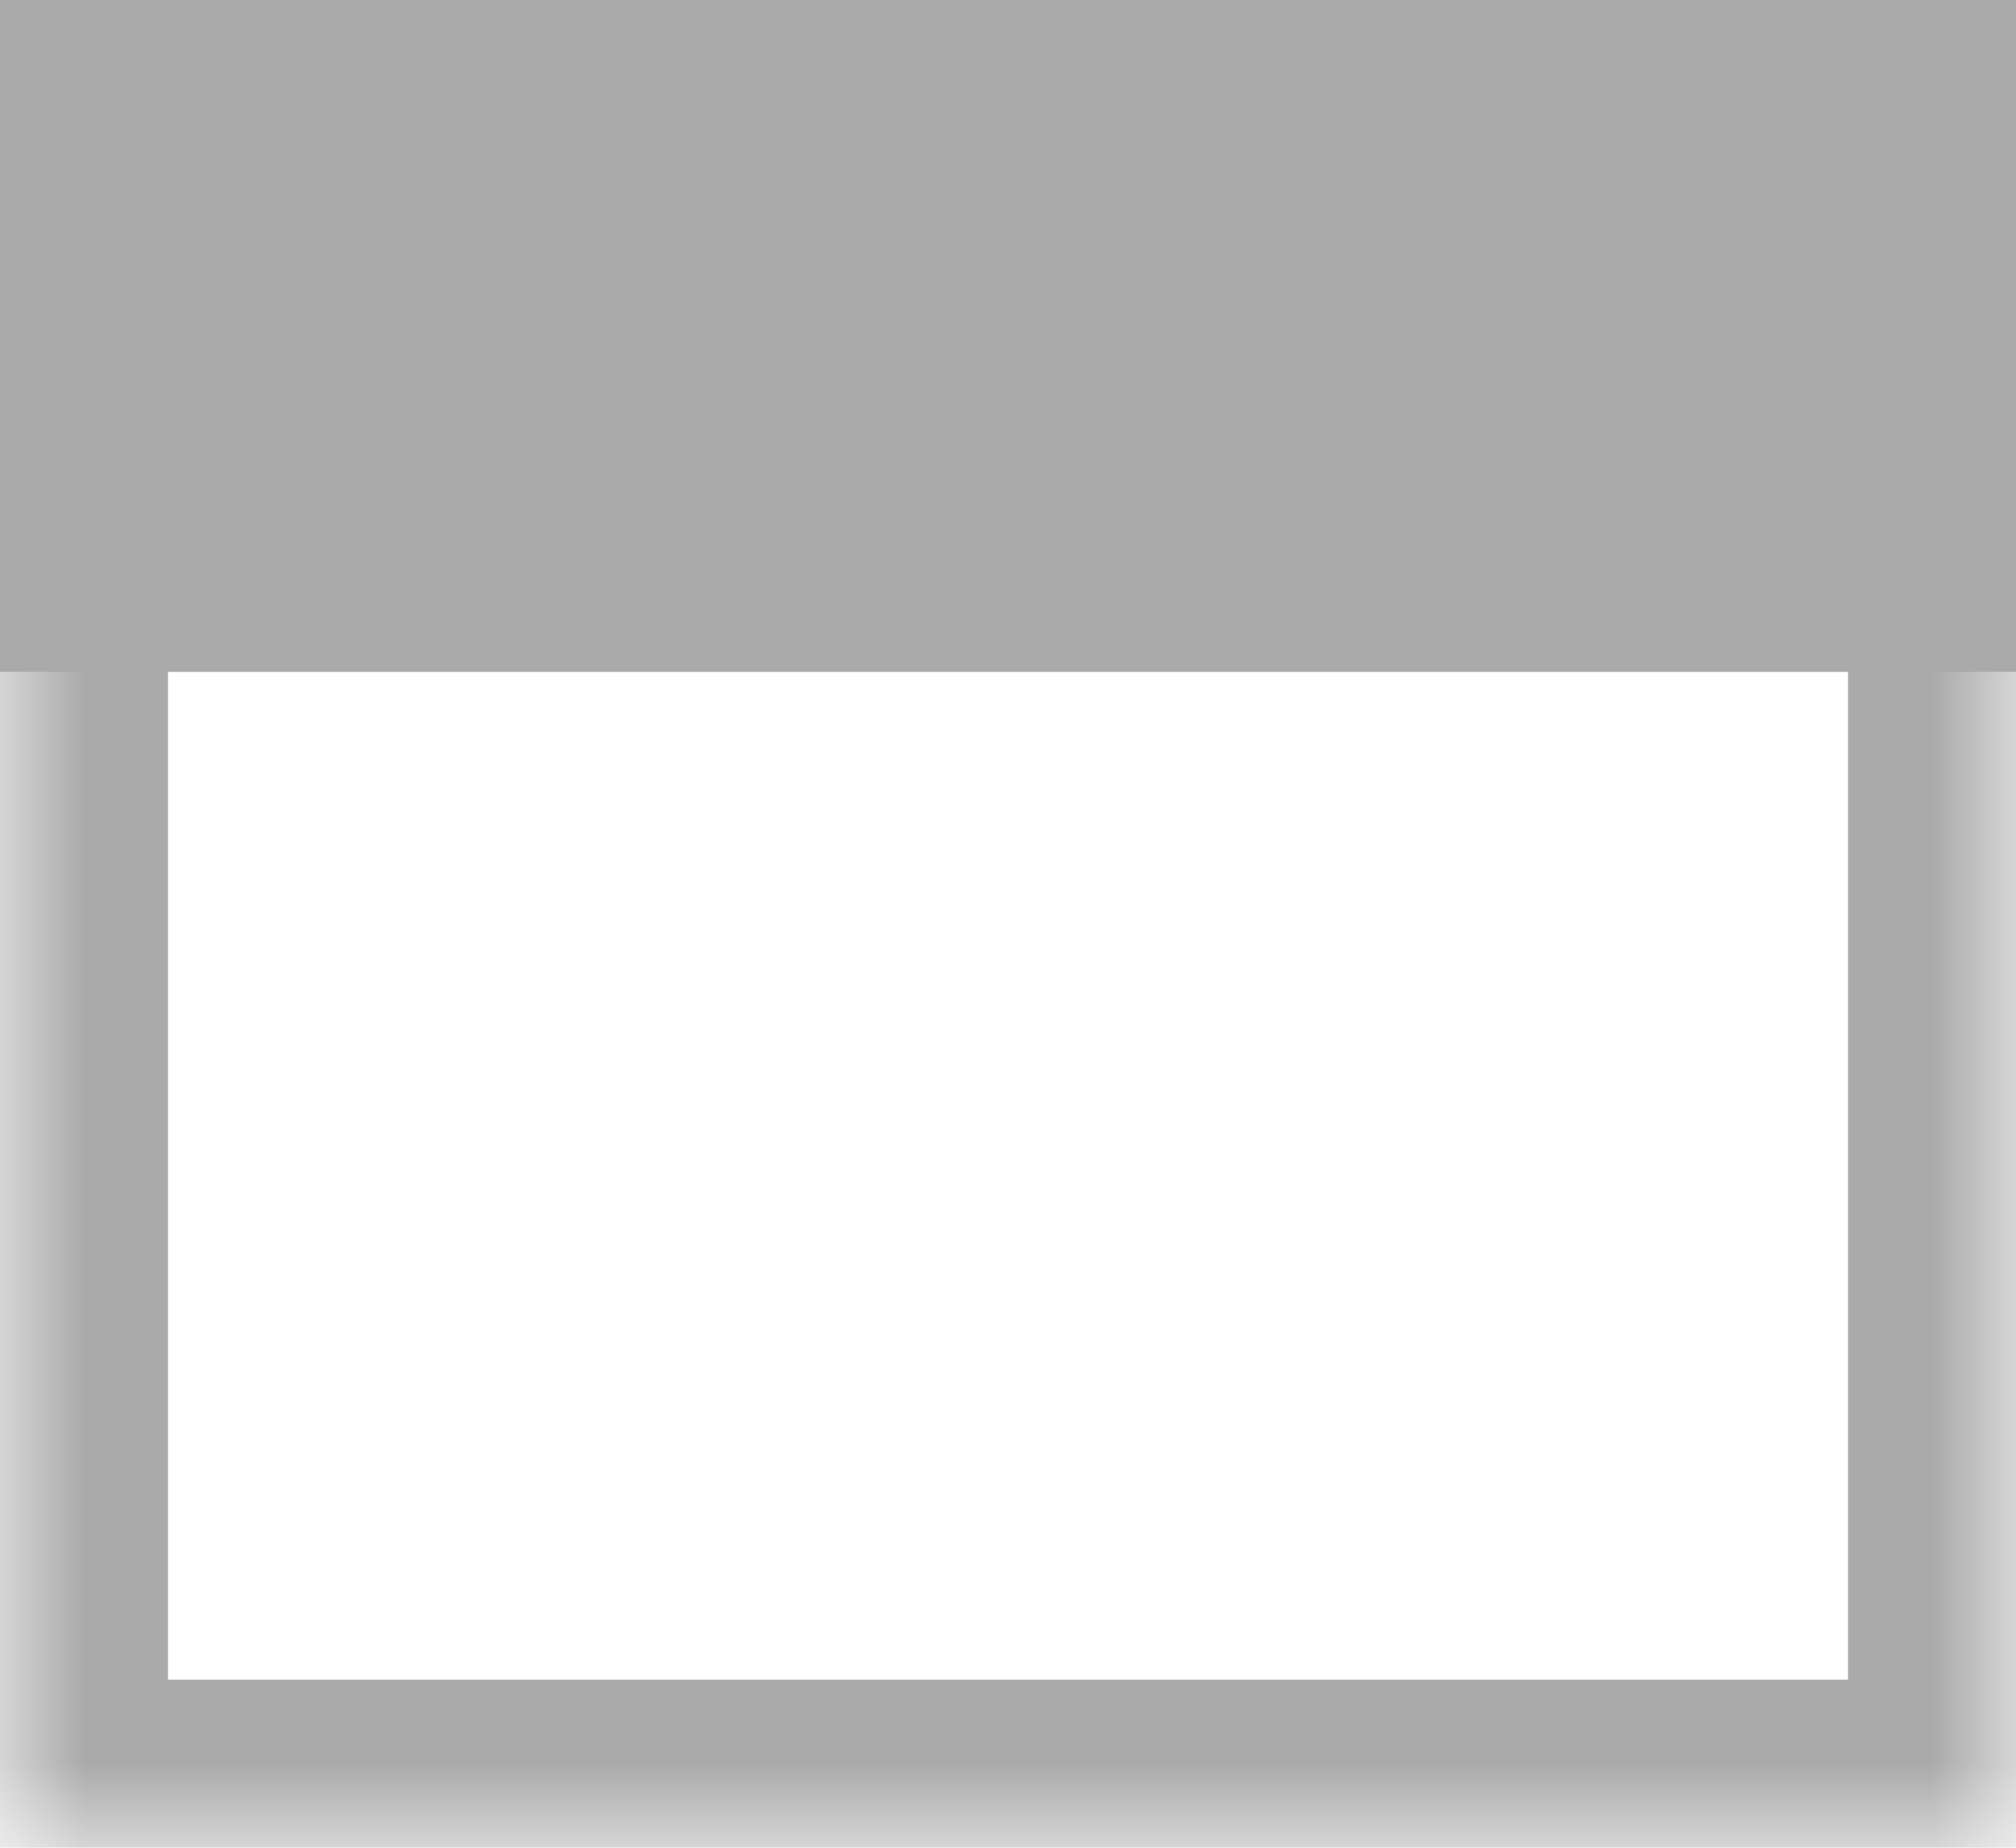 <?xml version="1.0" encoding="UTF-8" standalone="no"?>
<svg width="12px" height="11px" viewBox="0 0 12 11" version="1.1" xmlns="http://www.w3.org/2000/svg" xmlns:xlink="http://www.w3.org/1999/xlink">
    <!-- Generator: Sketch 40.3 (33839) - http://www.bohemiancoding.com/sketch -->
    <title>Group 18 Copy</title>
    <desc>Created with Sketch.</desc>
    <defs>
        <rect id="path-1" x="0" y="0" width="12" height="11"></rect>
        <mask id="mask-2" maskContentUnits="userSpaceOnUse" maskUnits="objectBoundingBox" x="0" y="0" width="12" height="11" fill="white">
            <use xlink:href="#path-1"></use>
        </mask>
    </defs>
    <g id="IMM-desktop" stroke="none" stroke-width="1" fill="none" fill-rule="evenodd">
        <g id="d.dashboard-c-proyecto--detalles" transform="translate(-1296, -323)">
            <g id="Group-7" transform="translate(1070, 291)">
                <g id="Group-18-Copy" transform="translate(226, 32)">
                    <use id="Rectangle-20" stroke="#AAAAAA" mask="url(#mask-2)" stroke-width="2" xlink:href="#path-1"></use>
                    <rect id="Rectangle-20-Copy" fill="#AAAAAA" x="0" y="0" width="12" height="4"></rect>
                </g>
            </g>
        </g>
    </g>
</svg>